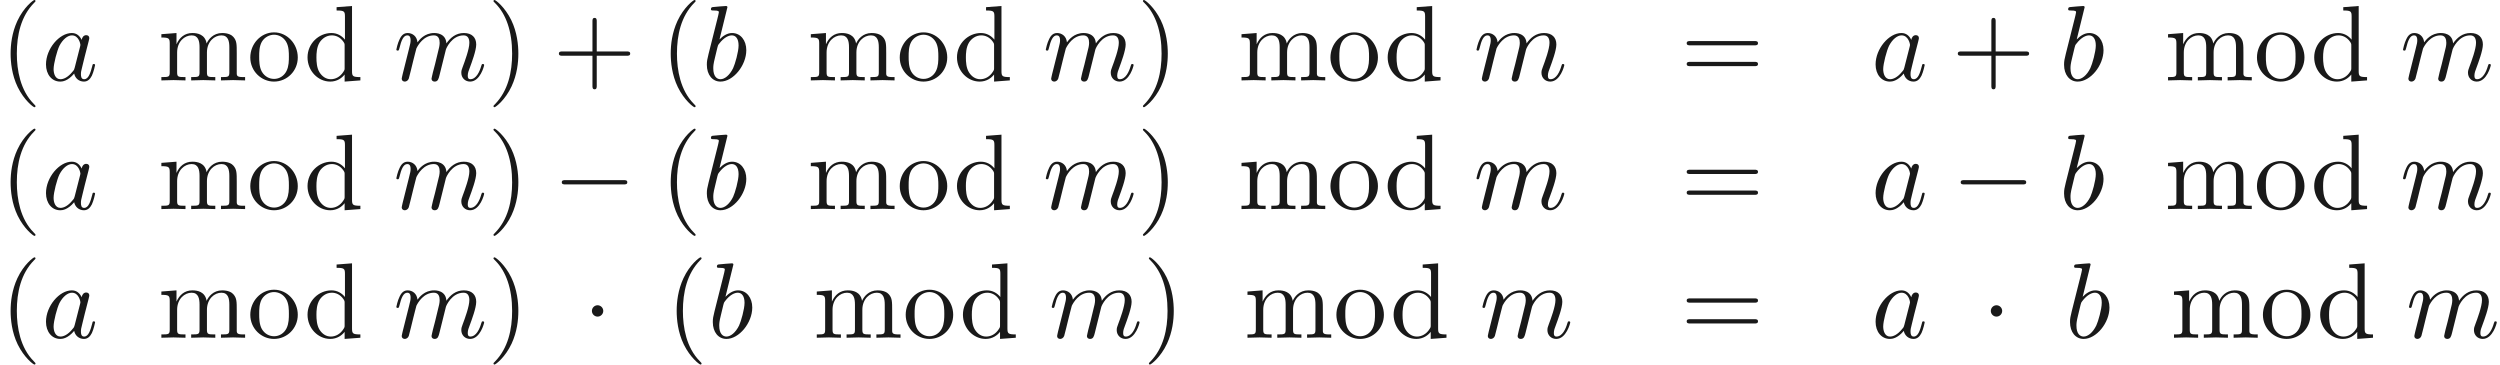 <ns0:svg xmlns:ns0="http://www.w3.org/2000/svg" xmlns:ns1="http://www.w3.org/1999/xlink" height="33.873pt" readme2tex:offset="0" version="1.1" viewBox="24.058 -60.144 232.293 33.873" width="232.293pt" xmlns:readme2tex="http://github.com/leegao/readme2tex/">
<ns0:defs>
<ns0:path d="M3.716 -3.766C3.537 -4.134 3.248 -4.403 2.8 -4.403C1.634 -4.403 0.399 -2.939 0.399 -1.484C0.399 -0.548 0.946 0.11 1.724 0.11C1.923 0.11 2.421 0.07 3.019 -0.638C3.098 -0.219 3.447 0.11 3.925 0.11C4.274 0.11 4.503 -0.12 4.663 -0.438C4.832 -0.797 4.961 -1.405 4.961 -1.425C4.961 -1.524 4.872 -1.524 4.842 -1.524C4.742 -1.524 4.732 -1.484 4.702 -1.345C4.533 -0.697 4.354 -0.11 3.945 -0.11C3.676 -0.11 3.646 -0.369 3.646 -0.568C3.646 -0.787 3.666 -0.867 3.776 -1.305C3.885 -1.724 3.905 -1.823 3.995 -2.202L4.354 -3.597C4.423 -3.875 4.423 -3.895 4.423 -3.935C4.423 -4.105 4.304 -4.204 4.134 -4.204C3.895 -4.204 3.746 -3.985 3.716 -3.766ZM3.068 -1.186C3.019 -1.006 3.019 -0.986 2.869 -0.817C2.431 -0.269 2.022 -0.11 1.743 -0.11C1.245 -0.11 1.106 -0.658 1.106 -1.046C1.106 -1.544 1.425 -2.77 1.654 -3.228C1.963 -3.816 2.411 -4.184 2.809 -4.184C3.457 -4.184 3.597 -3.367 3.597 -3.308S3.577 -3.188 3.567 -3.138L3.068 -1.186Z" id="g1-97" />
<ns0:path d="M2.381 -6.804C2.381 -6.814 2.381 -6.914 2.252 -6.914C2.022 -6.914 1.295 -6.834 1.036 -6.814C0.956 -6.804 0.847 -6.795 0.847 -6.615C0.847 -6.496 0.936 -6.496 1.086 -6.496C1.564 -6.496 1.584 -6.426 1.584 -6.326C1.584 -6.257 1.494 -5.918 1.445 -5.709L0.628 -2.461C0.508 -1.963 0.468 -1.803 0.468 -1.455C0.468 -0.508 0.996 0.11 1.733 0.11C2.909 0.11 4.134 -1.375 4.134 -2.809C4.134 -3.716 3.606 -4.403 2.809 -4.403C2.351 -4.403 1.943 -4.115 1.644 -3.806L2.381 -6.804ZM1.445 -3.039C1.504 -3.258 1.504 -3.278 1.594 -3.387C2.082 -4.035 2.531 -4.184 2.79 -4.184C3.148 -4.184 3.417 -3.885 3.417 -3.248C3.417 -2.66 3.088 -1.514 2.909 -1.136C2.58 -0.468 2.122 -0.11 1.733 -0.11C1.395 -0.11 1.066 -0.379 1.066 -1.116C1.066 -1.305 1.066 -1.494 1.225 -2.122L1.445 -3.039Z" id="g1-98" />
<ns0:path d="M0.877 -0.588C0.847 -0.438 0.787 -0.209 0.787 -0.159C0.787 0.02 0.927 0.11 1.076 0.11C1.196 0.11 1.375 0.03 1.445 -0.169C1.455 -0.189 1.574 -0.658 1.634 -0.907L1.853 -1.803C1.913 -2.022 1.973 -2.242 2.022 -2.471C2.062 -2.64 2.142 -2.929 2.152 -2.969C2.301 -3.278 2.829 -4.184 3.776 -4.184C4.224 -4.184 4.314 -3.816 4.314 -3.487C4.314 -3.238 4.244 -2.959 4.164 -2.66L3.885 -1.504L3.686 -0.747C3.646 -0.548 3.557 -0.209 3.557 -0.159C3.557 0.02 3.696 0.11 3.846 0.11C4.154 0.11 4.214 -0.139 4.294 -0.458C4.433 -1.016 4.802 -2.471 4.892 -2.859C4.922 -2.989 5.45 -4.184 6.535 -4.184C6.964 -4.184 7.073 -3.846 7.073 -3.487C7.073 -2.919 6.655 -1.783 6.456 -1.255C6.366 -1.016 6.326 -0.907 6.326 -0.707C6.326 -0.239 6.675 0.11 7.143 0.11C8.08 0.11 8.448 -1.345 8.448 -1.425C8.448 -1.524 8.359 -1.524 8.329 -1.524C8.229 -1.524 8.229 -1.494 8.179 -1.345C8.03 -0.817 7.711 -0.11 7.163 -0.11C6.994 -0.11 6.924 -0.209 6.924 -0.438C6.924 -0.687 7.014 -0.927 7.103 -1.146C7.293 -1.664 7.711 -2.77 7.711 -3.337C7.711 -3.985 7.313 -4.403 6.565 -4.403S5.31 -3.965 4.941 -3.437C4.932 -3.567 4.902 -3.905 4.623 -4.144C4.374 -4.354 4.055 -4.403 3.806 -4.403C2.909 -4.403 2.421 -3.766 2.252 -3.537C2.202 -4.105 1.783 -4.403 1.335 -4.403C0.877 -4.403 0.687 -4.015 0.598 -3.836C0.418 -3.487 0.289 -2.899 0.289 -2.869C0.289 -2.77 0.389 -2.77 0.408 -2.77C0.508 -2.77 0.518 -2.78 0.578 -2.999C0.747 -3.706 0.946 -4.184 1.305 -4.184C1.465 -4.184 1.614 -4.105 1.614 -3.726C1.614 -3.517 1.584 -3.407 1.455 -2.889L0.877 -0.588Z" id="g1-109" />
<ns0:path d="M6.565 -2.291C6.735 -2.291 6.914 -2.291 6.914 -2.491S6.735 -2.69 6.565 -2.69H1.176C1.006 -2.69 0.827 -2.69 0.827 -2.491S1.006 -2.291 1.176 -2.291H6.565Z" id="g0-0" />
<ns0:path d="M1.913 -2.491C1.913 -2.78 1.674 -3.019 1.385 -3.019S0.857 -2.78 0.857 -2.491S1.096 -1.963 1.385 -1.963S1.913 -2.202 1.913 -2.491Z" id="g0-1" />
<ns0:path d="M3.298 2.391C3.298 2.361 3.298 2.341 3.128 2.172C1.883 0.917 1.564 -0.966 1.564 -2.491C1.564 -4.224 1.943 -5.958 3.168 -7.203C3.298 -7.323 3.298 -7.342 3.298 -7.372C3.298 -7.442 3.258 -7.472 3.198 -7.472C3.098 -7.472 2.202 -6.795 1.614 -5.529C1.106 -4.433 0.986 -3.328 0.986 -2.491C0.986 -1.714 1.096 -0.508 1.644 0.618C2.242 1.843 3.098 2.491 3.198 2.491C3.258 2.491 3.298 2.461 3.298 2.391Z" id="g2-40" />
<ns0:path d="M2.879 -2.491C2.879 -3.268 2.77 -4.473 2.222 -5.599C1.624 -6.824 0.767 -7.472 0.667 -7.472C0.608 -7.472 0.568 -7.432 0.568 -7.372C0.568 -7.342 0.568 -7.323 0.757 -7.143C1.733 -6.157 2.301 -4.573 2.301 -2.491C2.301 -0.787 1.933 0.966 0.697 2.222C0.568 2.341 0.568 2.361 0.568 2.391C0.568 2.451 0.608 2.491 0.667 2.491C0.767 2.491 1.664 1.813 2.252 0.548C2.76 -0.548 2.879 -1.654 2.879 -2.491Z" id="g2-41" />
<ns0:path d="M4.075 -2.291H6.854C6.994 -2.291 7.183 -2.291 7.183 -2.491S6.994 -2.69 6.854 -2.69H4.075V-5.479C4.075 -5.619 4.075 -5.808 3.875 -5.808S3.676 -5.619 3.676 -5.479V-2.69H0.887C0.747 -2.69 0.558 -2.69 0.558 -2.491S0.747 -2.291 0.887 -2.291H3.676V0.498C3.676 0.638 3.676 0.827 3.875 0.827S4.075 0.638 4.075 0.498V-2.291Z" id="g2-43" />
<ns0:path d="M6.844 -3.258C6.994 -3.258 7.183 -3.258 7.183 -3.457S6.994 -3.656 6.854 -3.656H0.887C0.747 -3.656 0.558 -3.656 0.558 -3.457S0.747 -3.258 0.897 -3.258H6.844ZM6.854 -1.325C6.994 -1.325 7.183 -1.325 7.183 -1.524S6.994 -1.724 6.844 -1.724H0.897C0.747 -1.724 0.558 -1.724 0.558 -1.524S0.747 -1.325 0.887 -1.325H6.854Z" id="g2-61" />
<ns0:path d="M3.786 -0.548V0.11L5.25 0V-0.309C4.553 -0.309 4.473 -0.379 4.473 -0.867V-6.914L3.039 -6.804V-6.496C3.736 -6.496 3.816 -6.426 3.816 -5.938V-3.786C3.527 -4.144 3.098 -4.403 2.56 -4.403C1.385 -4.403 0.339 -3.427 0.339 -2.142C0.339 -0.877 1.315 0.11 2.451 0.11C3.088 0.11 3.537 -0.229 3.786 -0.548ZM3.786 -3.218V-1.176C3.786 -0.996 3.786 -0.976 3.676 -0.807C3.377 -0.329 2.929 -0.11 2.501 -0.11C2.052 -0.11 1.694 -0.369 1.455 -0.747C1.196 -1.156 1.166 -1.724 1.166 -2.132C1.166 -2.501 1.186 -3.098 1.474 -3.547C1.684 -3.856 2.062 -4.184 2.6 -4.184C2.949 -4.184 3.367 -4.035 3.676 -3.587C3.786 -3.417 3.786 -3.397 3.786 -3.218Z" id="g2-100" />
<ns0:path d="M1.096 -3.427V-0.757C1.096 -0.309 0.986 -0.309 0.319 -0.309V0C0.667 -0.01 1.176 -0.03 1.445 -0.03C1.704 -0.03 2.222 -0.01 2.56 0V-0.309C1.893 -0.309 1.783 -0.309 1.783 -0.757V-2.59C1.783 -3.626 2.491 -4.184 3.128 -4.184C3.756 -4.184 3.866 -3.646 3.866 -3.078V-0.757C3.866 -0.309 3.756 -0.309 3.088 -0.309V0C3.437 -0.01 3.945 -0.03 4.214 -0.03C4.473 -0.03 4.991 -0.01 5.33 0V-0.309C4.663 -0.309 4.553 -0.309 4.553 -0.757V-2.59C4.553 -3.626 5.26 -4.184 5.898 -4.184C6.526 -4.184 6.635 -3.646 6.635 -3.078V-0.757C6.635 -0.309 6.526 -0.309 5.858 -0.309V0C6.207 -0.01 6.715 -0.03 6.984 -0.03C7.243 -0.03 7.761 -0.01 8.1 0V-0.309C7.582 -0.309 7.333 -0.309 7.323 -0.608V-2.511C7.323 -3.367 7.323 -3.676 7.014 -4.035C6.874 -4.204 6.545 -4.403 5.968 -4.403C5.131 -4.403 4.692 -3.806 4.523 -3.427C4.384 -4.294 3.646 -4.403 3.198 -4.403C2.471 -4.403 2.002 -3.975 1.724 -3.357V-4.403L0.319 -4.294V-3.985C1.016 -3.985 1.096 -3.915 1.096 -3.427Z" id="g2-109" />
<ns0:path d="M4.692 -2.132C4.692 -3.407 3.696 -4.463 2.491 -4.463C1.245 -4.463 0.279 -3.377 0.279 -2.132C0.279 -0.847 1.315 0.11 2.481 0.11C3.686 0.11 4.692 -0.867 4.692 -2.132ZM2.491 -0.139C2.062 -0.139 1.624 -0.349 1.355 -0.807C1.106 -1.245 1.106 -1.853 1.106 -2.212C1.106 -2.6 1.106 -3.138 1.345 -3.577C1.614 -4.035 2.082 -4.244 2.481 -4.244C2.919 -4.244 3.347 -4.025 3.606 -3.597S3.866 -2.59 3.866 -2.212C3.866 -1.853 3.866 -1.315 3.646 -0.877C3.427 -0.428 2.989 -0.139 2.491 -0.139Z" id="g2-111" />
</ns0:defs>
<ns0:g fill-opacity="0.9" id="page1">
<ns0:use x="24.058" y="-52.673" ns1:href="#g2-40" />
<ns0:use x="27.932" y="-52.673" ns1:href="#g1-97" />
<ns0:use x="38.733" y="-52.673" ns1:href="#g2-109" />
<ns0:use x="47.035" y="-52.673" ns1:href="#g2-111" />
<ns0:use x="52.294" y="-52.673" ns1:href="#g2-100" />
<ns0:use x="60.596" y="-52.673" ns1:href="#g1-109" />
<ns0:use x="69.343" y="-52.673" ns1:href="#g2-41" />
<ns0:use x="75.431" y="-52.673" ns1:href="#g2-43" />
<ns0:use x="85.394" y="-52.673" ns1:href="#g2-40" />
<ns0:use x="89.268" y="-52.673" ns1:href="#g1-98" />
<ns0:use x="99.079" y="-52.673" ns1:href="#g2-109" />
<ns0:use x="107.381" y="-52.673" ns1:href="#g2-111" />
<ns0:use x="112.639" y="-52.673" ns1:href="#g2-100" />
<ns0:use x="120.941" y="-52.673" ns1:href="#g1-109" />
<ns0:use x="129.688" y="-52.673" ns1:href="#g2-41" />
<ns0:use x="139.097" y="-52.673" ns1:href="#g2-109" />
<ns0:use x="147.4" y="-52.673" ns1:href="#g2-111" />
<ns0:use x="152.658" y="-52.673" ns1:href="#g2-100" />
<ns0:use x="160.96" y="-52.673" ns1:href="#g1-109" />
<ns0:use x="180.223" y="-52.673" ns1:href="#g2-61" />
<ns0:use x="197.934" y="-52.673" ns1:href="#g1-97" />
<ns0:use x="205.414" y="-52.673" ns1:href="#g2-43" />
<ns0:use x="215.377" y="-52.673" ns1:href="#g1-98" />
<ns0:use x="225.187" y="-52.673" ns1:href="#g2-109" />
<ns0:use x="233.49" y="-52.673" ns1:href="#g2-111" />
<ns0:use x="238.748" y="-52.673" ns1:href="#g2-100" />
<ns0:use x="247.05" y="-52.673" ns1:href="#g1-109" />
<ns0:use x="24.058" y="-40.717" ns1:href="#g2-40" />
<ns0:use x="27.932" y="-40.717" ns1:href="#g1-97" />
<ns0:use x="38.733" y="-40.717" ns1:href="#g2-109" />
<ns0:use x="47.035" y="-40.717" ns1:href="#g2-111" />
<ns0:use x="52.294" y="-40.717" ns1:href="#g2-100" />
<ns0:use x="60.596" y="-40.717" ns1:href="#g1-109" />
<ns0:use x="69.343" y="-40.717" ns1:href="#g2-41" />
<ns0:use x="75.431" y="-40.717" ns1:href="#g0-0" />
<ns0:use x="85.394" y="-40.717" ns1:href="#g2-40" />
<ns0:use x="89.268" y="-40.717" ns1:href="#g1-98" />
<ns0:use x="99.079" y="-40.717" ns1:href="#g2-109" />
<ns0:use x="107.381" y="-40.717" ns1:href="#g2-111" />
<ns0:use x="112.639" y="-40.717" ns1:href="#g2-100" />
<ns0:use x="120.941" y="-40.717" ns1:href="#g1-109" />
<ns0:use x="129.688" y="-40.717" ns1:href="#g2-41" />
<ns0:use x="139.097" y="-40.717" ns1:href="#g2-109" />
<ns0:use x="147.4" y="-40.717" ns1:href="#g2-111" />
<ns0:use x="152.658" y="-40.717" ns1:href="#g2-100" />
<ns0:use x="160.96" y="-40.717" ns1:href="#g1-109" />
<ns0:use x="180.223" y="-40.717" ns1:href="#g2-61" />
<ns0:use x="197.934" y="-40.717" ns1:href="#g1-97" />
<ns0:use x="205.414" y="-40.717" ns1:href="#g0-0" />
<ns0:use x="215.377" y="-40.717" ns1:href="#g1-98" />
<ns0:use x="225.187" y="-40.717" ns1:href="#g2-109" />
<ns0:use x="233.49" y="-40.717" ns1:href="#g2-111" />
<ns0:use x="238.748" y="-40.717" ns1:href="#g2-100" />
<ns0:use x="247.05" y="-40.717" ns1:href="#g1-109" />
<ns0:use x="24.058" y="-28.762" ns1:href="#g2-40" />
<ns0:use x="27.932" y="-28.762" ns1:href="#g1-97" />
<ns0:use x="38.733" y="-28.762" ns1:href="#g2-109" />
<ns0:use x="47.035" y="-28.762" ns1:href="#g2-111" />
<ns0:use x="52.294" y="-28.762" ns1:href="#g2-100" />
<ns0:use x="60.596" y="-28.762" ns1:href="#g1-109" />
<ns0:use x="69.343" y="-28.762" ns1:href="#g2-41" />
<ns0:use x="78.199" y="-28.762" ns1:href="#g0-1" />
<ns0:use x="85.947" y="-28.762" ns1:href="#g2-40" />
<ns0:use x="89.822" y="-28.762" ns1:href="#g1-98" />
<ns0:use x="99.632" y="-28.762" ns1:href="#g2-109" />
<ns0:use x="107.934" y="-28.762" ns1:href="#g2-111" />
<ns0:use x="113.192" y="-28.762" ns1:href="#g2-100" />
<ns0:use x="121.494" y="-28.762" ns1:href="#g1-109" />
<ns0:use x="130.242" y="-28.762" ns1:href="#g2-41" />
<ns0:use x="139.651" y="-28.762" ns1:href="#g2-109" />
<ns0:use x="147.953" y="-28.762" ns1:href="#g2-111" />
<ns0:use x="153.211" y="-28.762" ns1:href="#g2-100" />
<ns0:use x="161.513" y="-28.762" ns1:href="#g1-109" />
<ns0:use x="180.223" y="-28.762" ns1:href="#g2-61" />
<ns0:use x="197.934" y="-28.762" ns1:href="#g1-97" />
<ns0:use x="208.182" y="-28.762" ns1:href="#g0-1" />
<ns0:use x="215.93" y="-28.762" ns1:href="#g1-98" />
<ns0:use x="225.741" y="-28.762" ns1:href="#g2-109" />
<ns0:use x="234.043" y="-28.762" ns1:href="#g2-111" />
<ns0:use x="239.301" y="-28.762" ns1:href="#g2-100" />
<ns0:use x="247.603" y="-28.762" ns1:href="#g1-109" />
</ns0:g>
</ns0:svg>